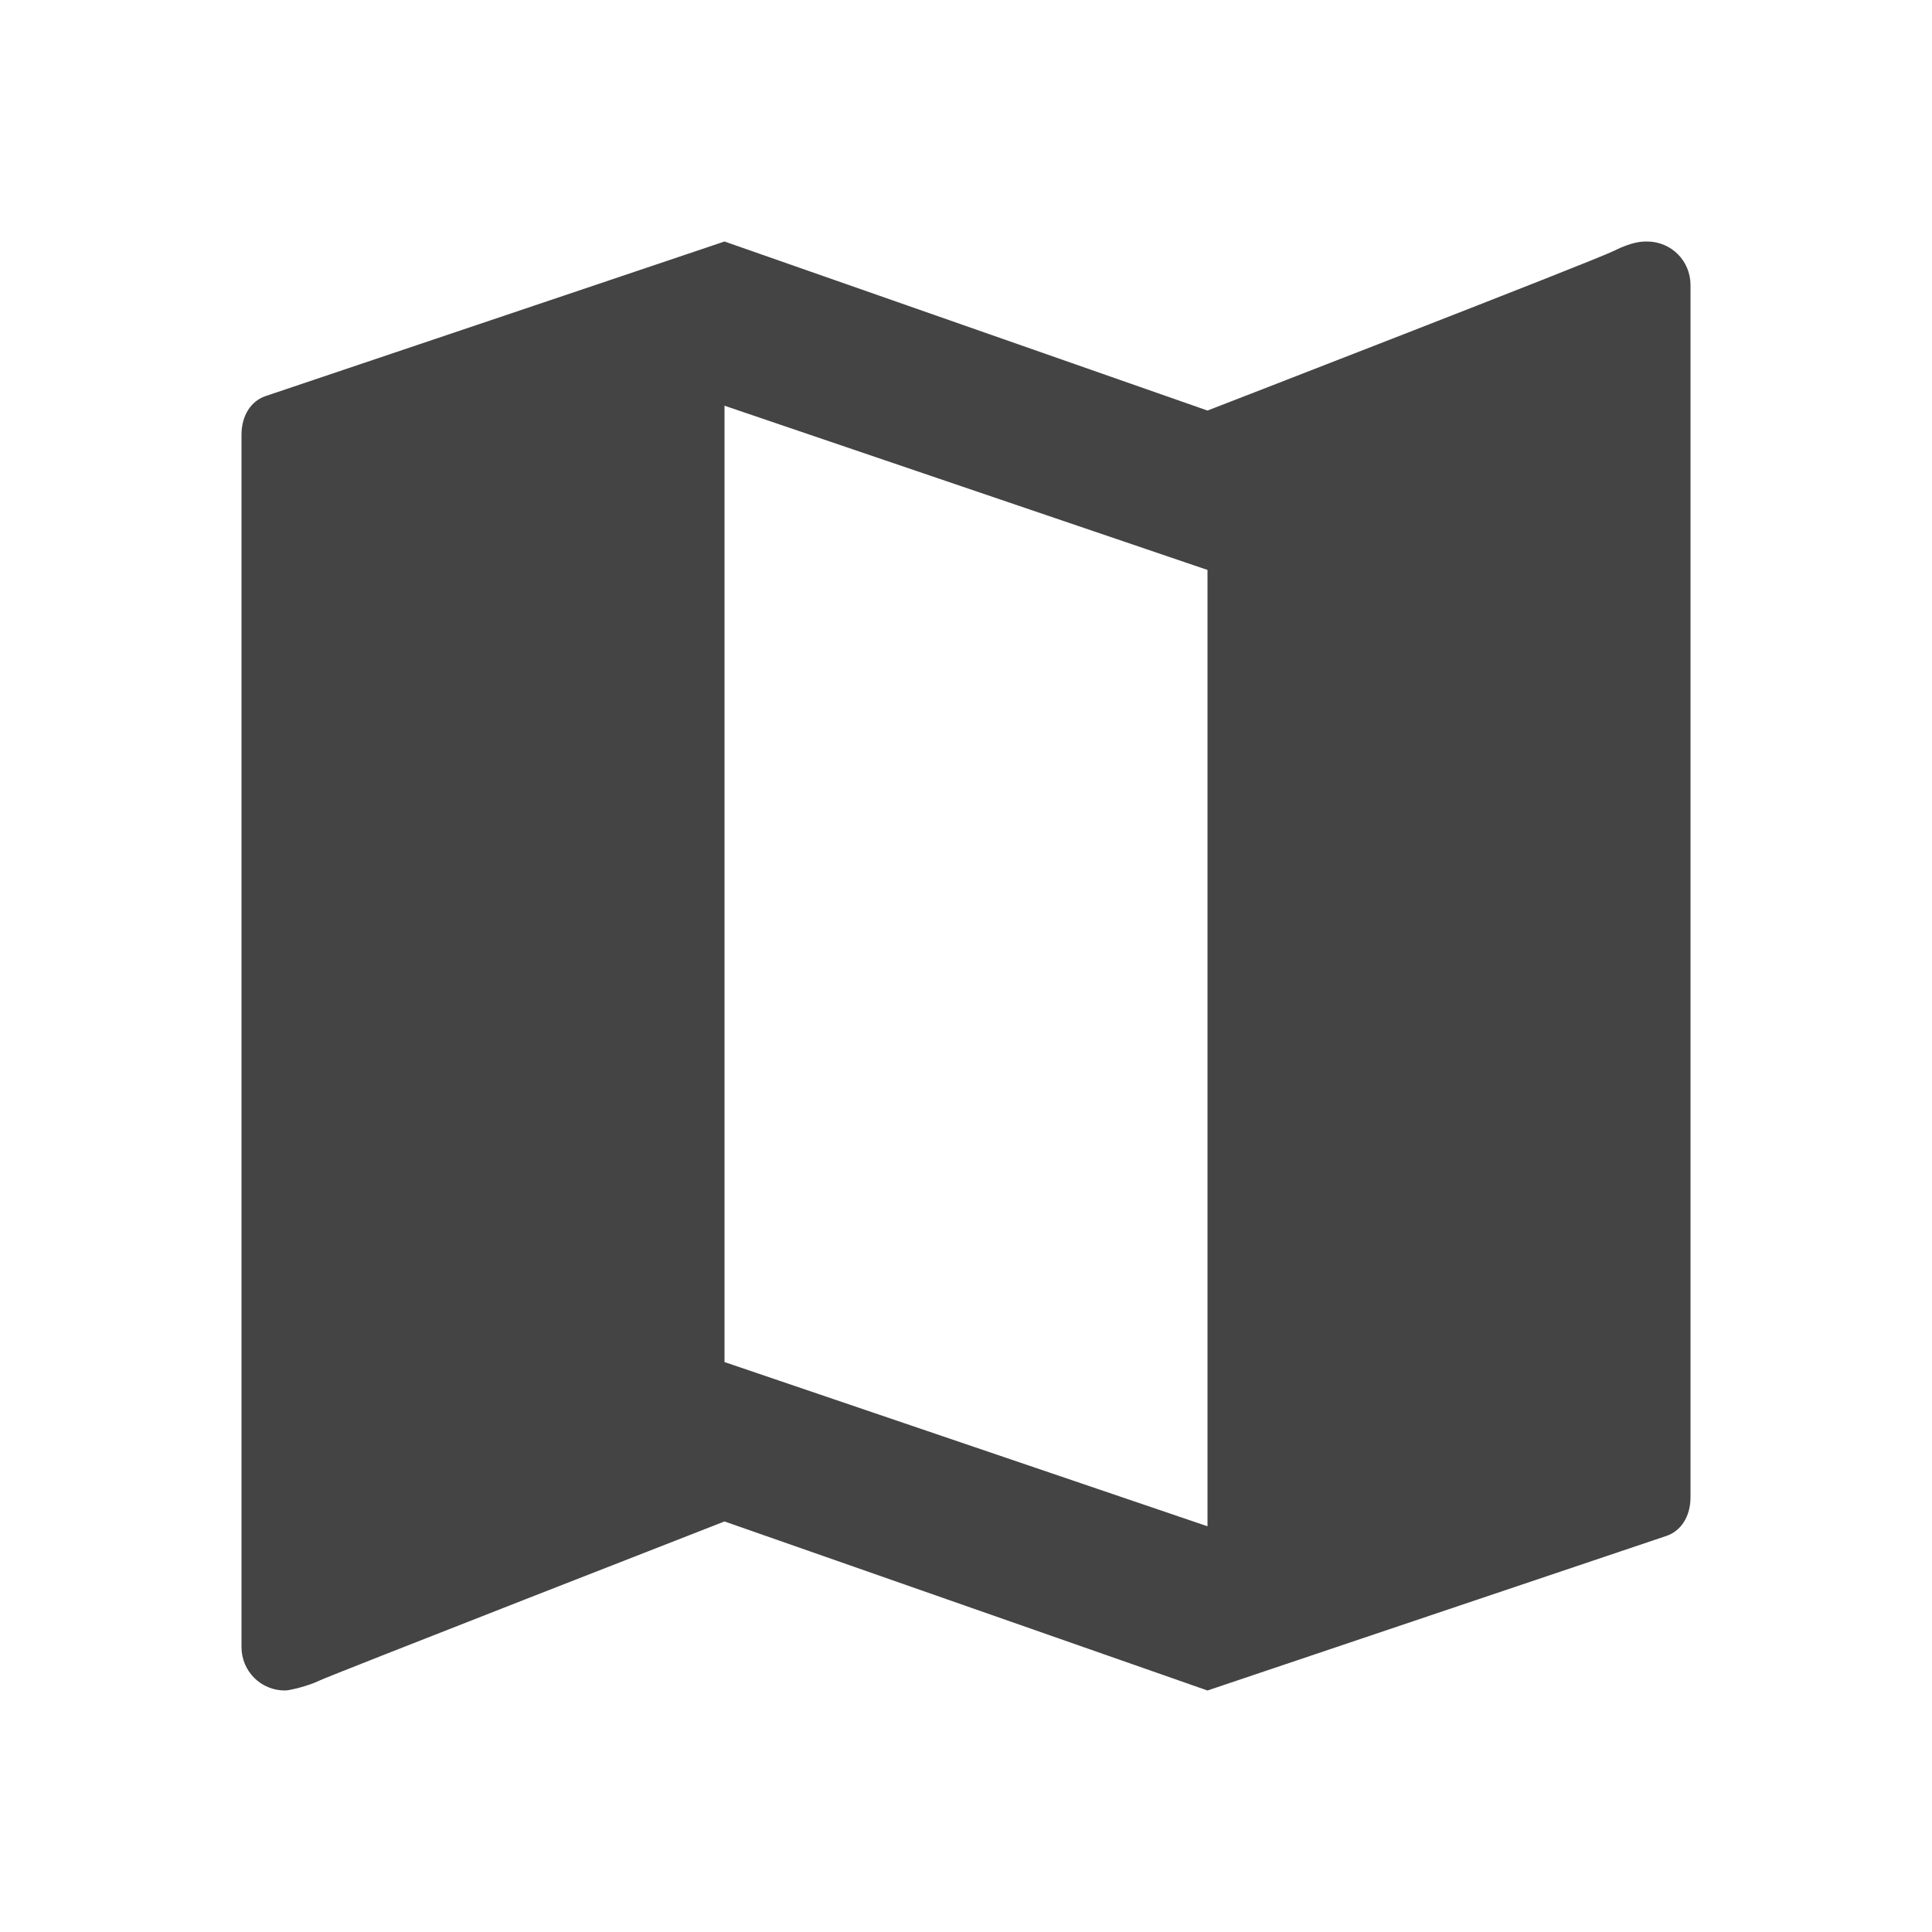 <?xml version="1.0"?><svg xmlns="http://www.w3.org/2000/svg" width="40" height="40" viewBox="0 0 40 40"><path fill="#444" d="m34.1 5c0.5 0 0.9 0.4 0.9 0.9v25.1c0 0.4-0.2 0.7-0.5 0.8l-9.5 3.2-10-3.5s-8.2 3.2-8.4 3.3-0.6 0.2-0.7 0.2c-0.5 0-0.9-0.4-0.9-0.9v-25.1c0-0.4 0.2-0.7 0.5-0.8l9.5-3.2 10 3.5s8-3.1 8.4-3.3 0.6-0.2 0.7-0.2z m-9.1 26.6v-19.8l-10-3.4v19.8z"></path></svg>